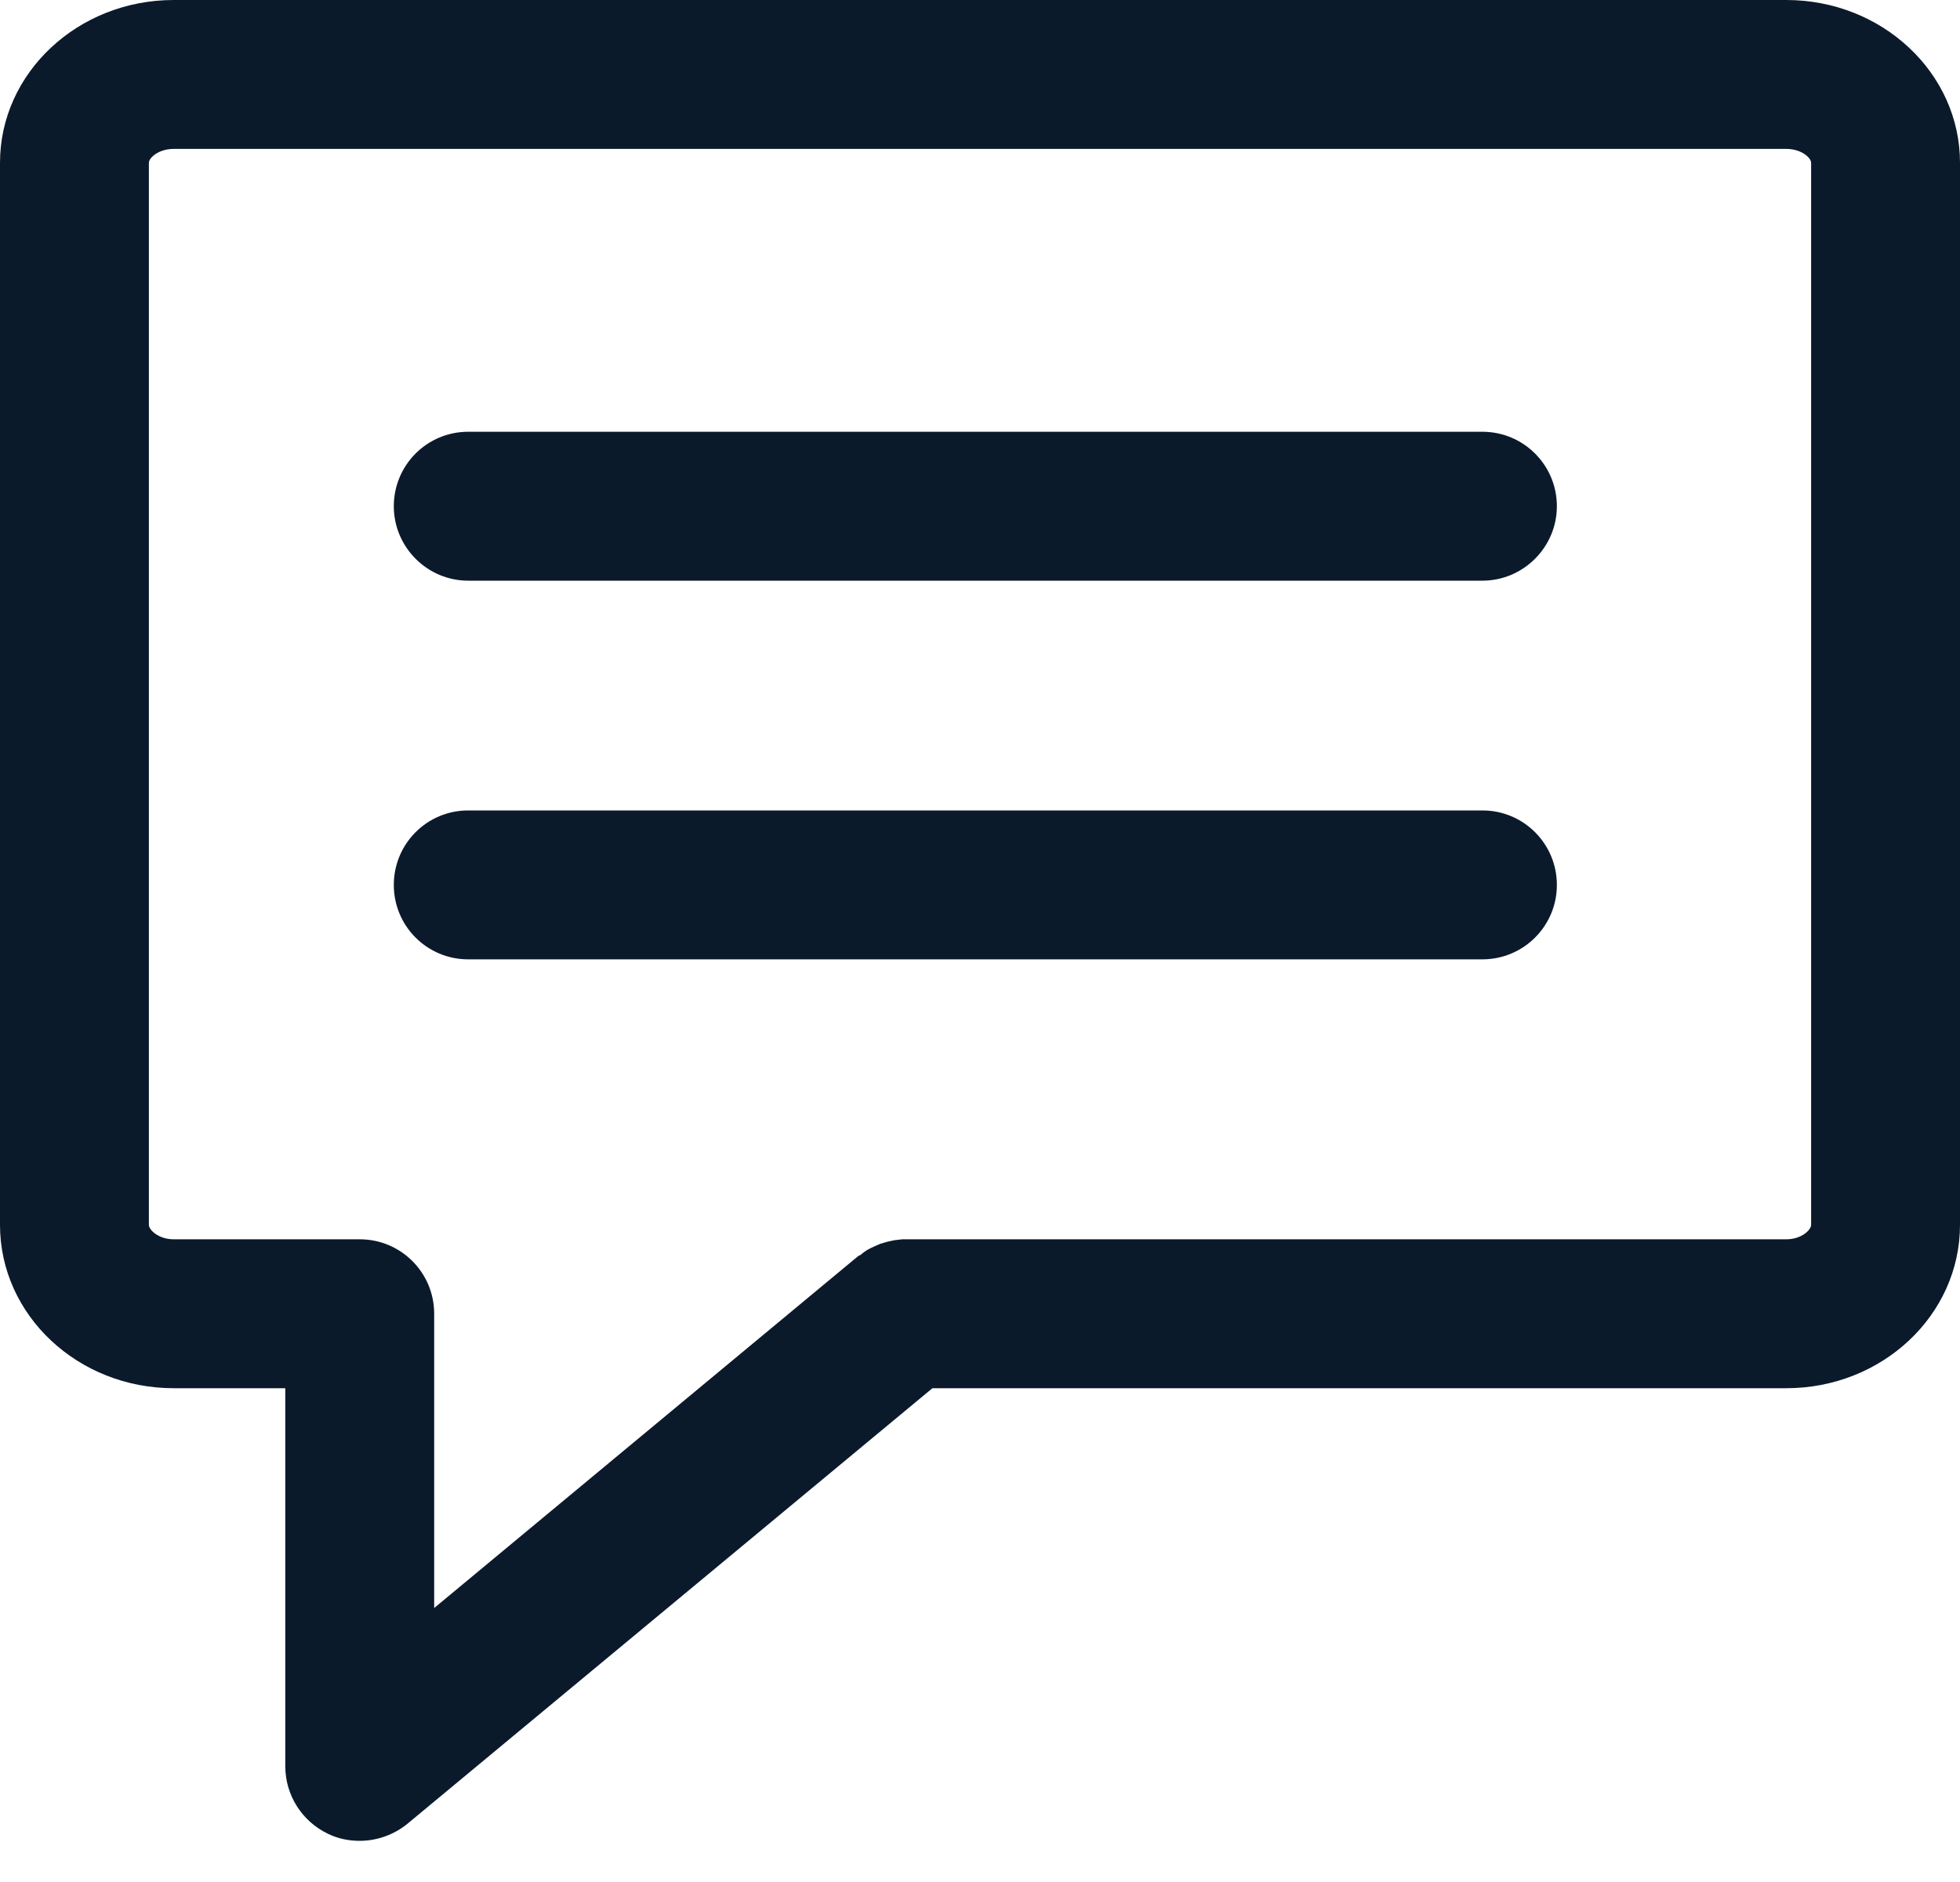 <?xml version="1.0" encoding="UTF-8"?>
<svg width="25px" height="24px" viewBox="0 0 25 24" version="1.1" xmlns="http://www.w3.org/2000/svg" xmlns:xlink="http://www.w3.org/1999/xlink">
<!-- Generator: Sketch 50.2 (55047) - http://www.bohemiancoding.com/sketch -->
<title>3H</title>
<desc>Created with Sketch.</desc>
<defs></defs>
<g id="Page-1" stroke="none" stroke-width="1" fill="none" fill-rule="evenodd">
    <g id="Группы-Открыт-поиск-Copy" transform="translate(-25, -762)" fill="#0B1A2B">
        <path d="M43.908,772.335 C44.433,772.335 44.858,772.759 44.858,773.285 C44.858,773.81 44.433,774.234 43.908,774.234 L30.972,774.234 C30.447,774.234 30.023,773.81 30.023,773.285 C30.023,772.759 30.447,772.335 30.972,772.335 L43.908,772.335 Z M30.972,767.506 L43.908,767.506 C44.433,767.506 44.858,767.93 44.858,768.456 C44.858,768.975 44.433,769.405 43.908,769.405 L30.972,769.405 C30.447,769.405 30.023,768.975 30.023,768.456 C30.023,767.93 30.447,767.506 30.972,767.506 Z M48.101,777.62 C48.101,777.684 47.978,777.804 47.785,777.804 L36.551,777.804 C36.535,777.804 36.522,777.804 36.506,777.804 C36.473,777.81 36.44,777.81 36.406,777.816 C36.377,777.823 36.348,777.829 36.319,777.835 C36.289,777.842 36.259,777.854 36.23,777.861 C36.2,777.873 36.172,777.886 36.143,777.899 C36.116,777.911 36.091,777.924 36.066,777.937 C36.036,777.956 36.008,777.975 35.981,778 C35.969,778.006 35.956,778.013 35.945,778.019 L30.538,782.506 L30.538,778.753 C30.538,778.228 30.113,777.804 29.589,777.804 L27.215,777.804 C27.022,777.804 26.899,777.684 26.899,777.62 L26.899,764.076 C26.899,764.013 27.022,763.899 27.215,763.899 L47.785,763.899 C47.978,763.899 48.101,764.013 48.101,764.076 L48.101,777.62 Z M27.215,762 C25.994,762 25,762.93 25,764.076 L25,777.62 C25,778.772 25.994,779.703 27.215,779.703 L28.639,779.703 L28.639,784.525 C28.639,784.892 28.852,785.228 29.185,785.386 C29.314,785.449 29.452,785.475 29.589,785.475 C29.806,785.475 30.022,785.399 30.195,785.259 L36.893,779.703 L47.785,779.703 C49.006,779.703 50,778.772 50,777.62 L50,764.076 C50,762.93 49.006,762 47.785,762 L27.215,762 Z" id="3H"></path>
    </g>
</g>
</svg>